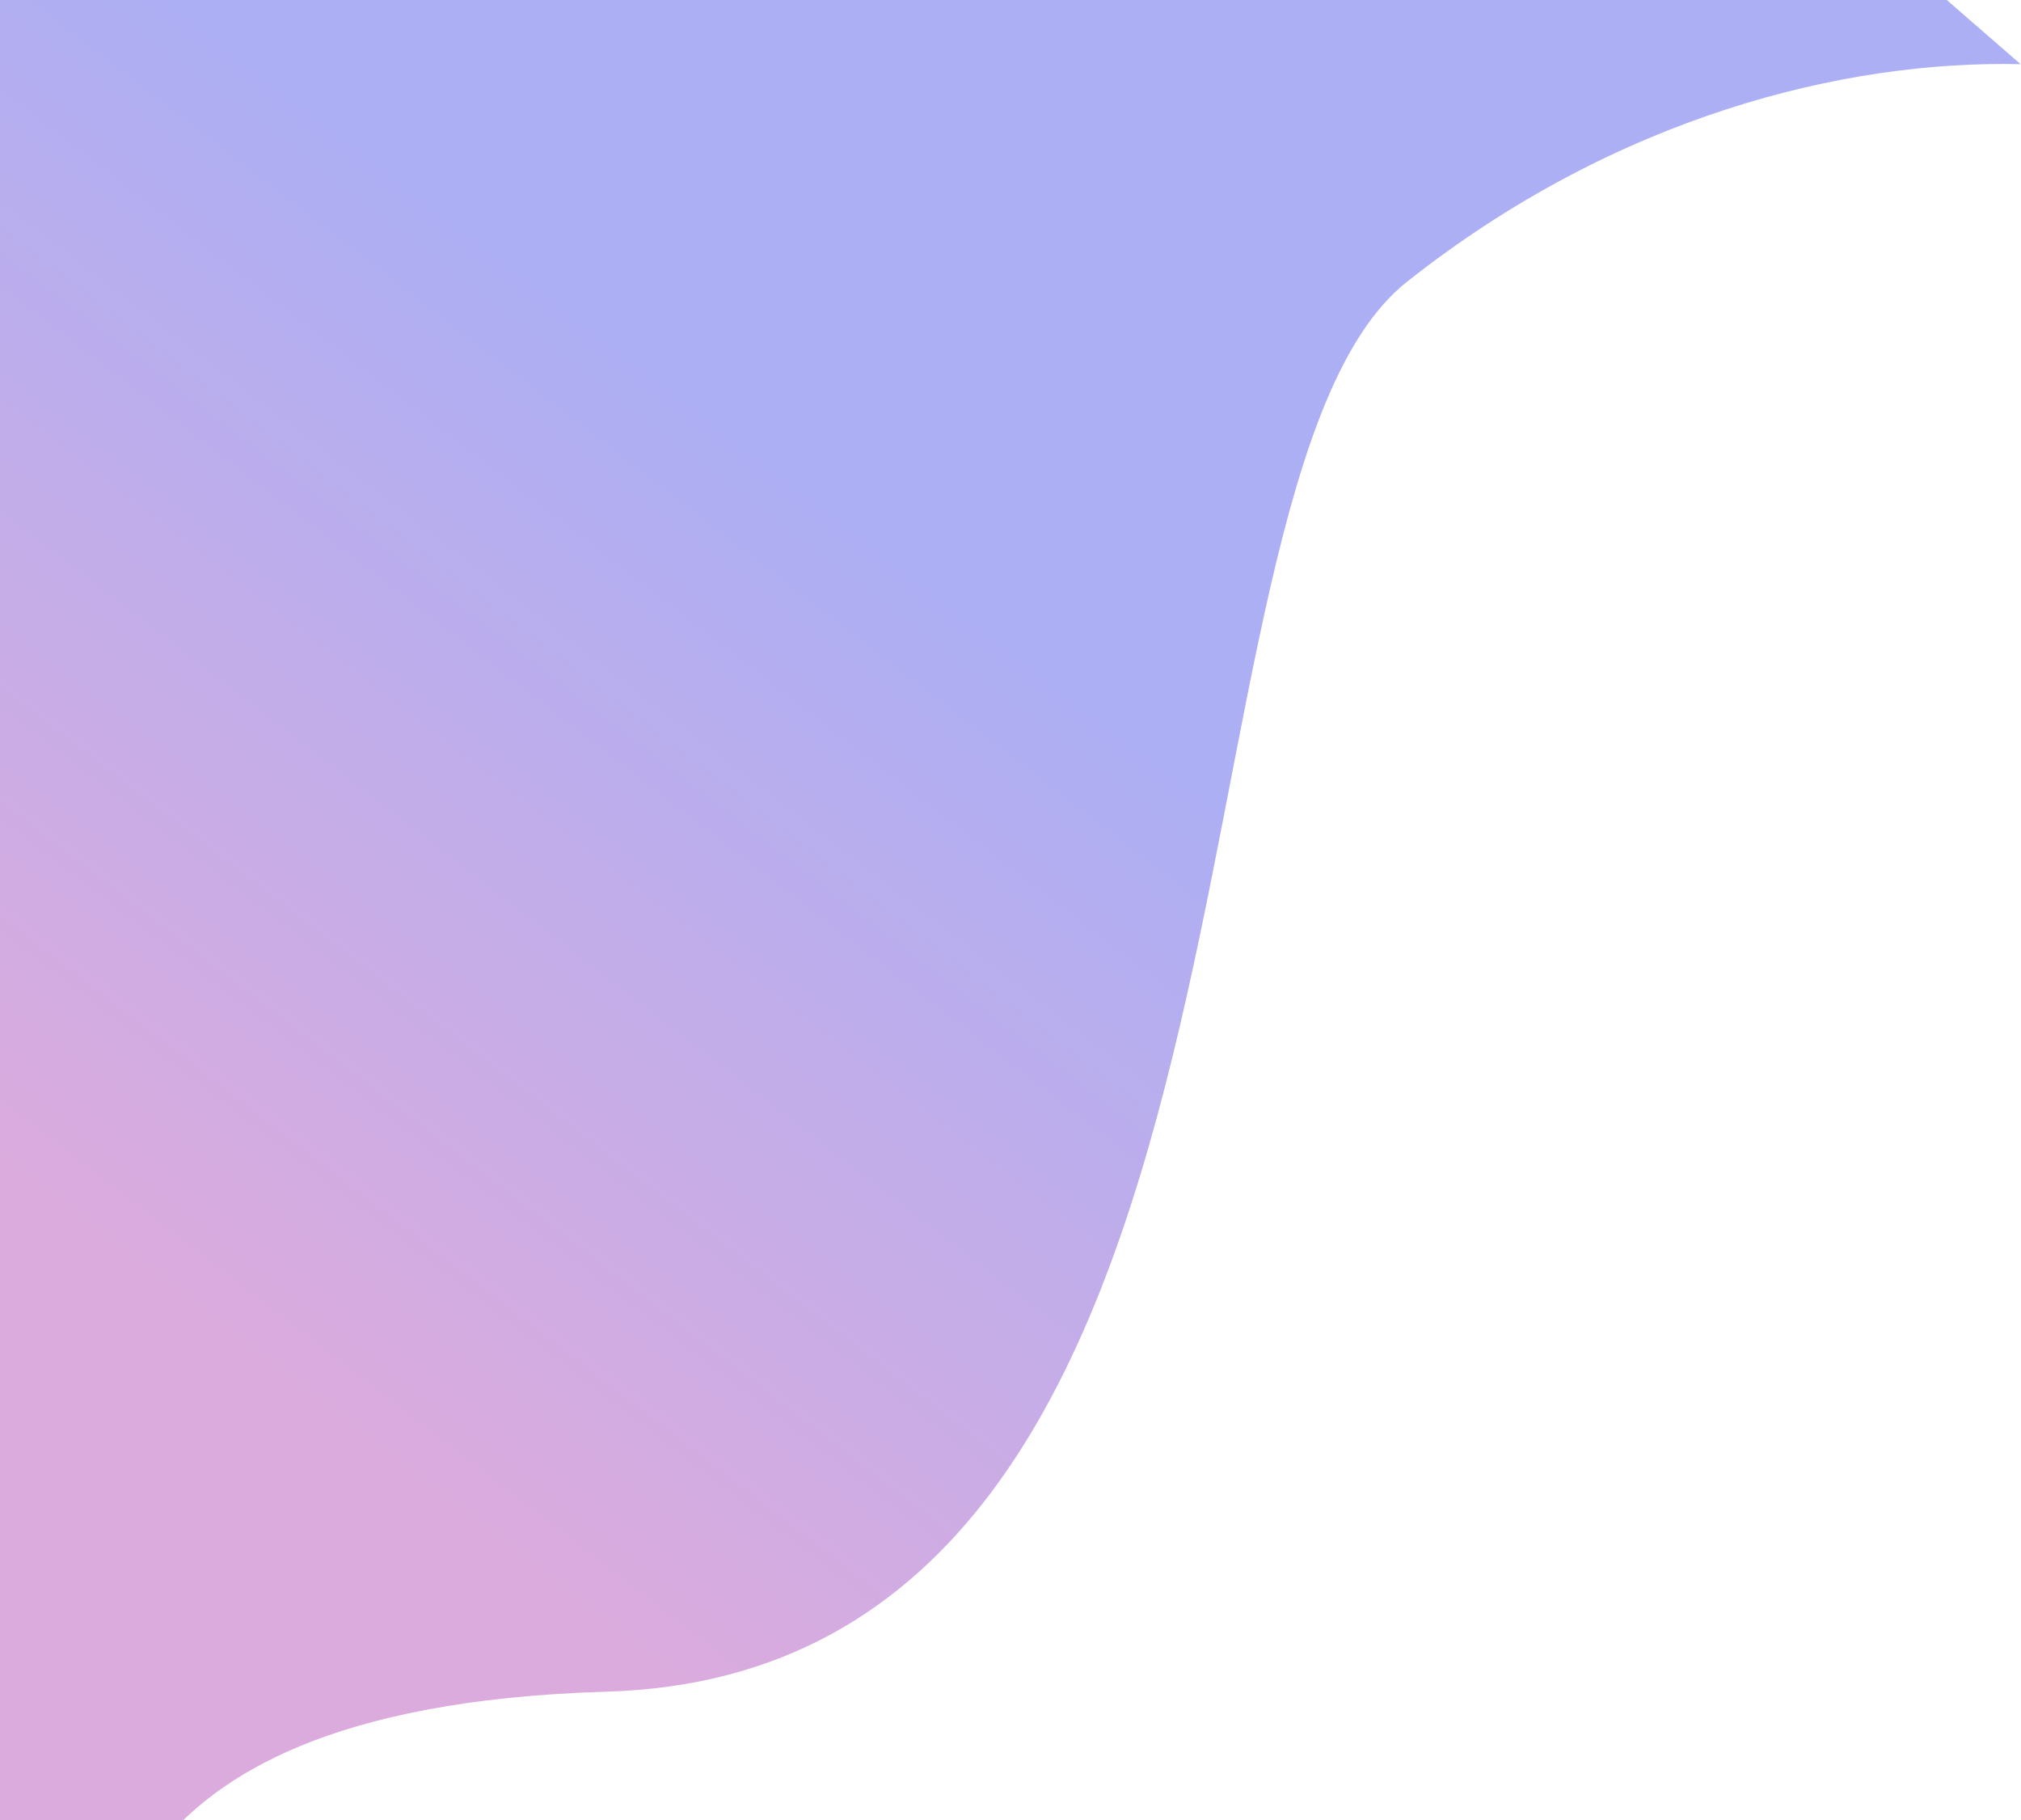 <svg width="1066" height="960" viewBox="0 0 1066 960" fill="none" xmlns="http://www.w3.org/2000/svg">
<path d="M742.126 148.604C852.476 61.274 972.898 31.729 1065.8 33.845L226.018 -696L-701.758 371.532C-487.956 557.344 -22.741 962.144 27.03 1005.4C87.725 1058.15 24.667 900.833 319.859 892.155C691.098 881.242 604.188 257.767 742.126 148.604Z" fill="url(#paint0_linear_3108_56)" fill-opacity="0.6"/>
<defs>
<linearGradient id="paint0_linear_3108_56" x1="525.638" y1="-18.543" x2="18.724" y2="639.841" gradientUnits="userSpaceOnUse">
<stop offset="0.323" stop-color="#7479ED"/>
<stop offset="1" stop-color="#C473C6"/>
</linearGradient>
</defs>
</svg>
